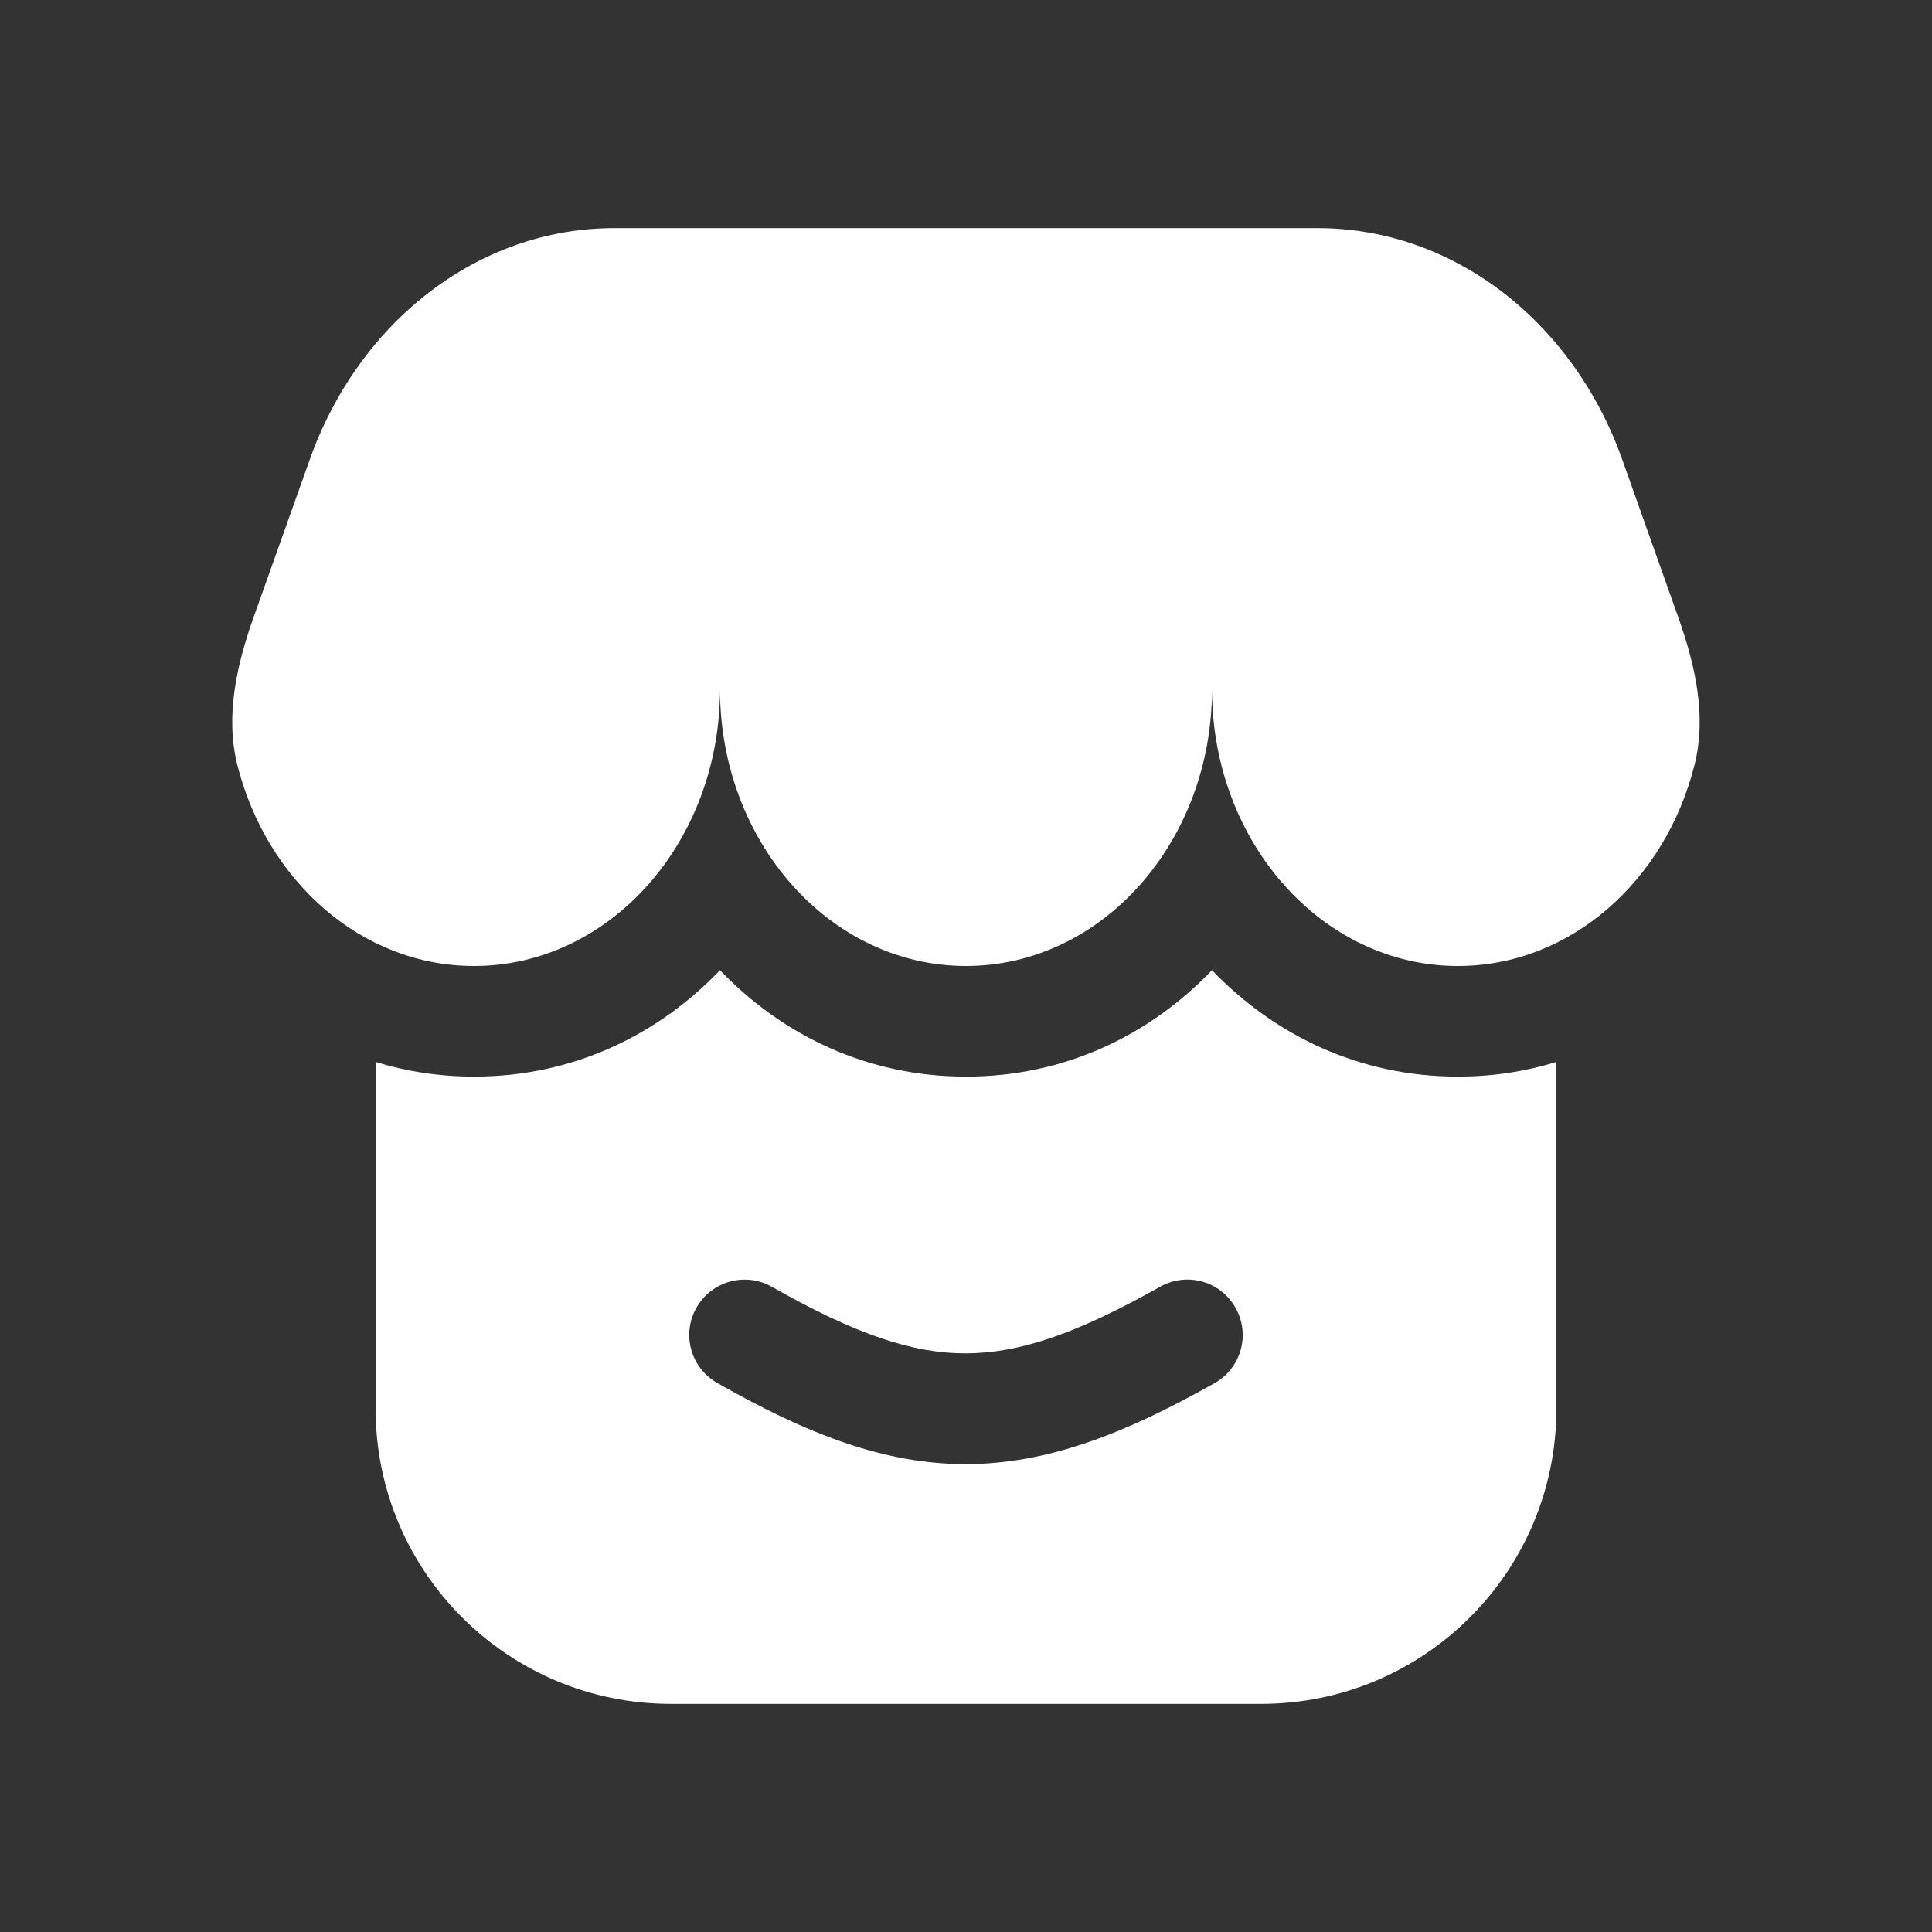 <svg width="12" height="12" viewBox="0 0 12 12" fill="none" xmlns="http://www.w3.org/2000/svg">
<rect x="0" y="0" width="12" height="12" fill="#333333" stroke="none"/>
<path fill-rule="evenodd" clip-rule="evenodd" d="M3.814 1.417H8.186C9.018 1.417 9.768 1.987 10.077 2.857L10.424 3.834C10.529 4.13 10.602 4.447 10.525 4.751C10.344 5.472 9.754 6 9.055 6C8.212 6 7.528 5.23 7.528 4.281C7.528 5.23 6.844 6 6 6C5.156 6 4.472 5.23 4.472 4.281C4.472 5.23 3.788 6 2.944 6C2.245 6 1.656 5.472 1.474 4.751C1.398 4.447 1.47 4.13 1.575 3.834L1.923 2.857C2.232 1.987 2.981 1.417 3.814 1.417ZM2.333 6.596V8.75C2.333 9.762 3.154 10.583 4.167 10.583H7.833C8.846 10.583 9.667 9.762 9.667 8.75V6.596C9.475 6.655 9.27 6.687 9.056 6.687C8.443 6.687 7.915 6.43 7.528 6.026C7.141 6.43 6.613 6.687 6 6.687C5.387 6.687 4.859 6.43 4.472 6.026C4.086 6.43 3.557 6.687 2.945 6.687C2.73 6.687 2.525 6.655 2.333 6.596ZM7.674 8.123C7.768 8.288 7.709 8.498 7.544 8.591C6.987 8.905 6.507 9.093 6.001 9.094C5.495 9.095 5.014 8.908 4.455 8.59C4.29 8.496 4.232 8.287 4.326 8.122C4.42 7.957 4.63 7.899 4.795 7.993C5.316 8.289 5.671 8.407 6 8.406C6.33 8.405 6.685 8.286 7.206 7.992C7.372 7.899 7.581 7.957 7.674 8.123Z" fill="white"/>
</svg>
